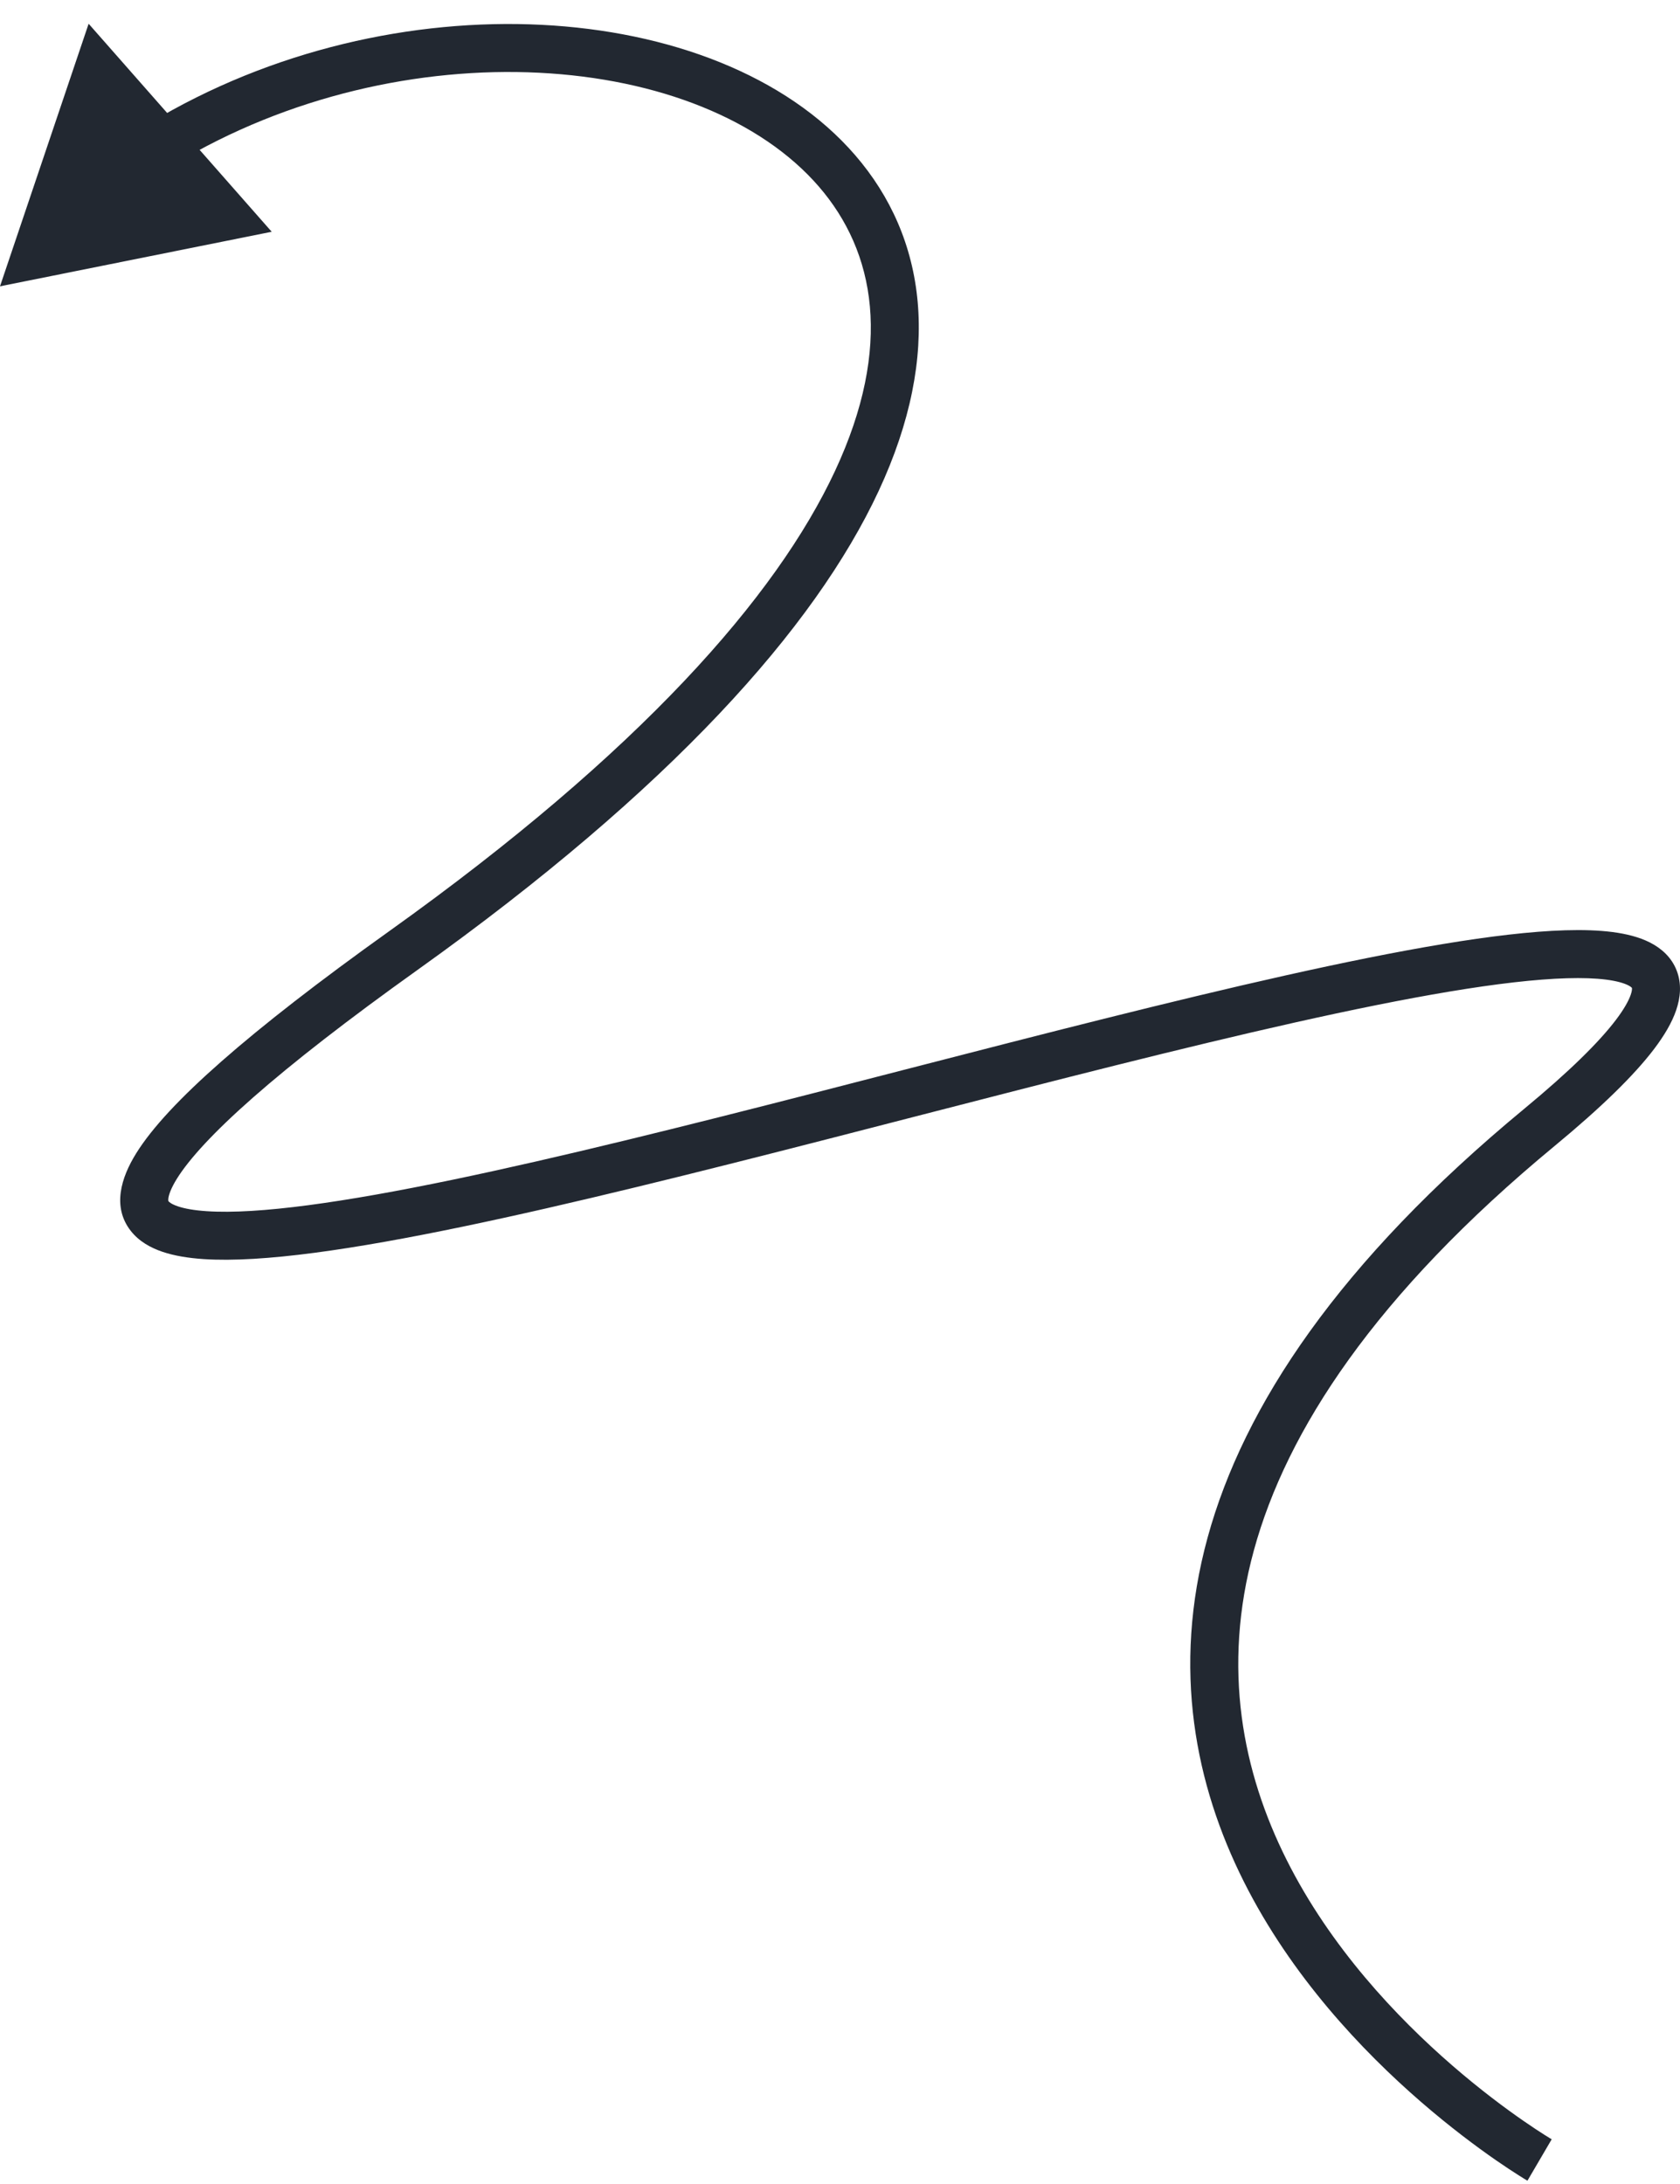 <svg width="70" height="91" viewBox="0 0 70 91" fill="#222831" xmlns="http://www.w3.org/2000/svg">
<path d="M0 11.93L11.321 9.657L3.693 0.989L0 11.93ZM64.149 90C64.653 89.137 64.654 89.137 64.654 89.137C64.654 89.137 64.654 89.137 64.654 89.137C64.653 89.137 64.653 89.136 64.651 89.135C64.649 89.134 64.645 89.132 64.639 89.128C64.626 89.121 64.607 89.109 64.582 89.094C64.53 89.062 64.451 89.014 64.349 88.949C64.143 88.819 63.842 88.623 63.468 88.363C62.717 87.843 61.675 87.07 60.515 86.065C58.188 84.048 55.432 81.132 53.606 77.488C51.79 73.863 50.894 69.526 52.247 64.59C53.605 59.634 57.263 53.957 64.786 47.74L63.512 46.198C55.786 52.583 51.819 58.586 50.318 64.061C48.812 69.556 49.823 74.402 51.818 78.384C53.804 82.347 56.767 85.463 59.205 87.576C60.428 88.636 61.53 89.453 62.328 90.007C62.728 90.284 63.052 90.495 63.279 90.638C63.392 90.71 63.481 90.765 63.543 90.803C63.574 90.821 63.598 90.836 63.615 90.846C63.623 90.851 63.63 90.855 63.635 90.858C63.637 90.859 63.639 90.861 63.641 90.862C63.642 90.862 63.642 90.862 63.643 90.863C63.644 90.863 63.644 90.863 64.149 90ZM64.786 47.74C66.712 46.148 68.08 44.815 68.92 43.709C69.339 43.156 69.66 42.618 69.838 42.098C70.019 41.572 70.076 40.996 69.863 40.443C69.648 39.883 69.218 39.511 68.75 39.272C68.292 39.039 67.749 38.908 67.178 38.834C66.036 38.688 64.552 38.75 62.852 38.945C56.059 39.723 44.658 42.786 33.929 45.539C28.539 46.923 23.301 48.233 18.841 49.16C14.344 50.094 10.757 50.61 8.611 50.466C8.085 50.431 7.691 50.359 7.414 50.265C7.131 50.17 7.041 50.077 7.023 50.054C7.017 50.046 7.016 50.043 7.015 50.038C7.013 50.031 7.006 49.999 7.015 49.93C7.035 49.781 7.121 49.515 7.372 49.111C7.876 48.302 8.884 47.189 10.554 45.721C12.21 44.266 14.464 42.508 17.407 40.406L16.245 38.779C13.272 40.902 10.959 42.703 9.234 44.219C7.523 45.722 6.337 46.99 5.675 48.054C5.045 49.065 4.667 50.283 5.445 51.282C5.79 51.726 6.28 51.993 6.774 52.16C7.274 52.328 7.854 52.42 8.478 52.462C10.933 52.626 14.773 52.047 19.247 51.118C23.759 50.181 29.037 48.859 34.426 47.477C45.255 44.698 56.464 41.69 63.08 40.931C64.731 40.742 66.024 40.703 66.924 40.818C67.374 40.876 67.668 40.966 67.843 41.055C68.008 41.139 68.007 41.189 67.997 41.162C67.989 41.142 68.029 41.209 67.947 41.448C67.863 41.691 67.677 42.038 67.327 42.499C66.626 43.422 65.398 44.639 63.512 46.198L64.786 47.74ZM17.407 40.406C27.949 32.874 33.947 26.168 36.608 20.463C39.295 14.7 38.59 9.888 35.632 6.466C32.741 3.121 27.861 1.299 22.558 1.034C17.232 0.768 11.33 2.06 6.243 5.125L7.275 6.838C12.002 3.991 17.506 2.784 22.459 3.031C27.434 3.28 31.706 4.983 34.119 7.774C36.465 10.488 37.217 14.424 34.795 19.618C32.346 24.87 26.667 31.332 16.245 38.779L17.407 40.406Z" />
</svg>
